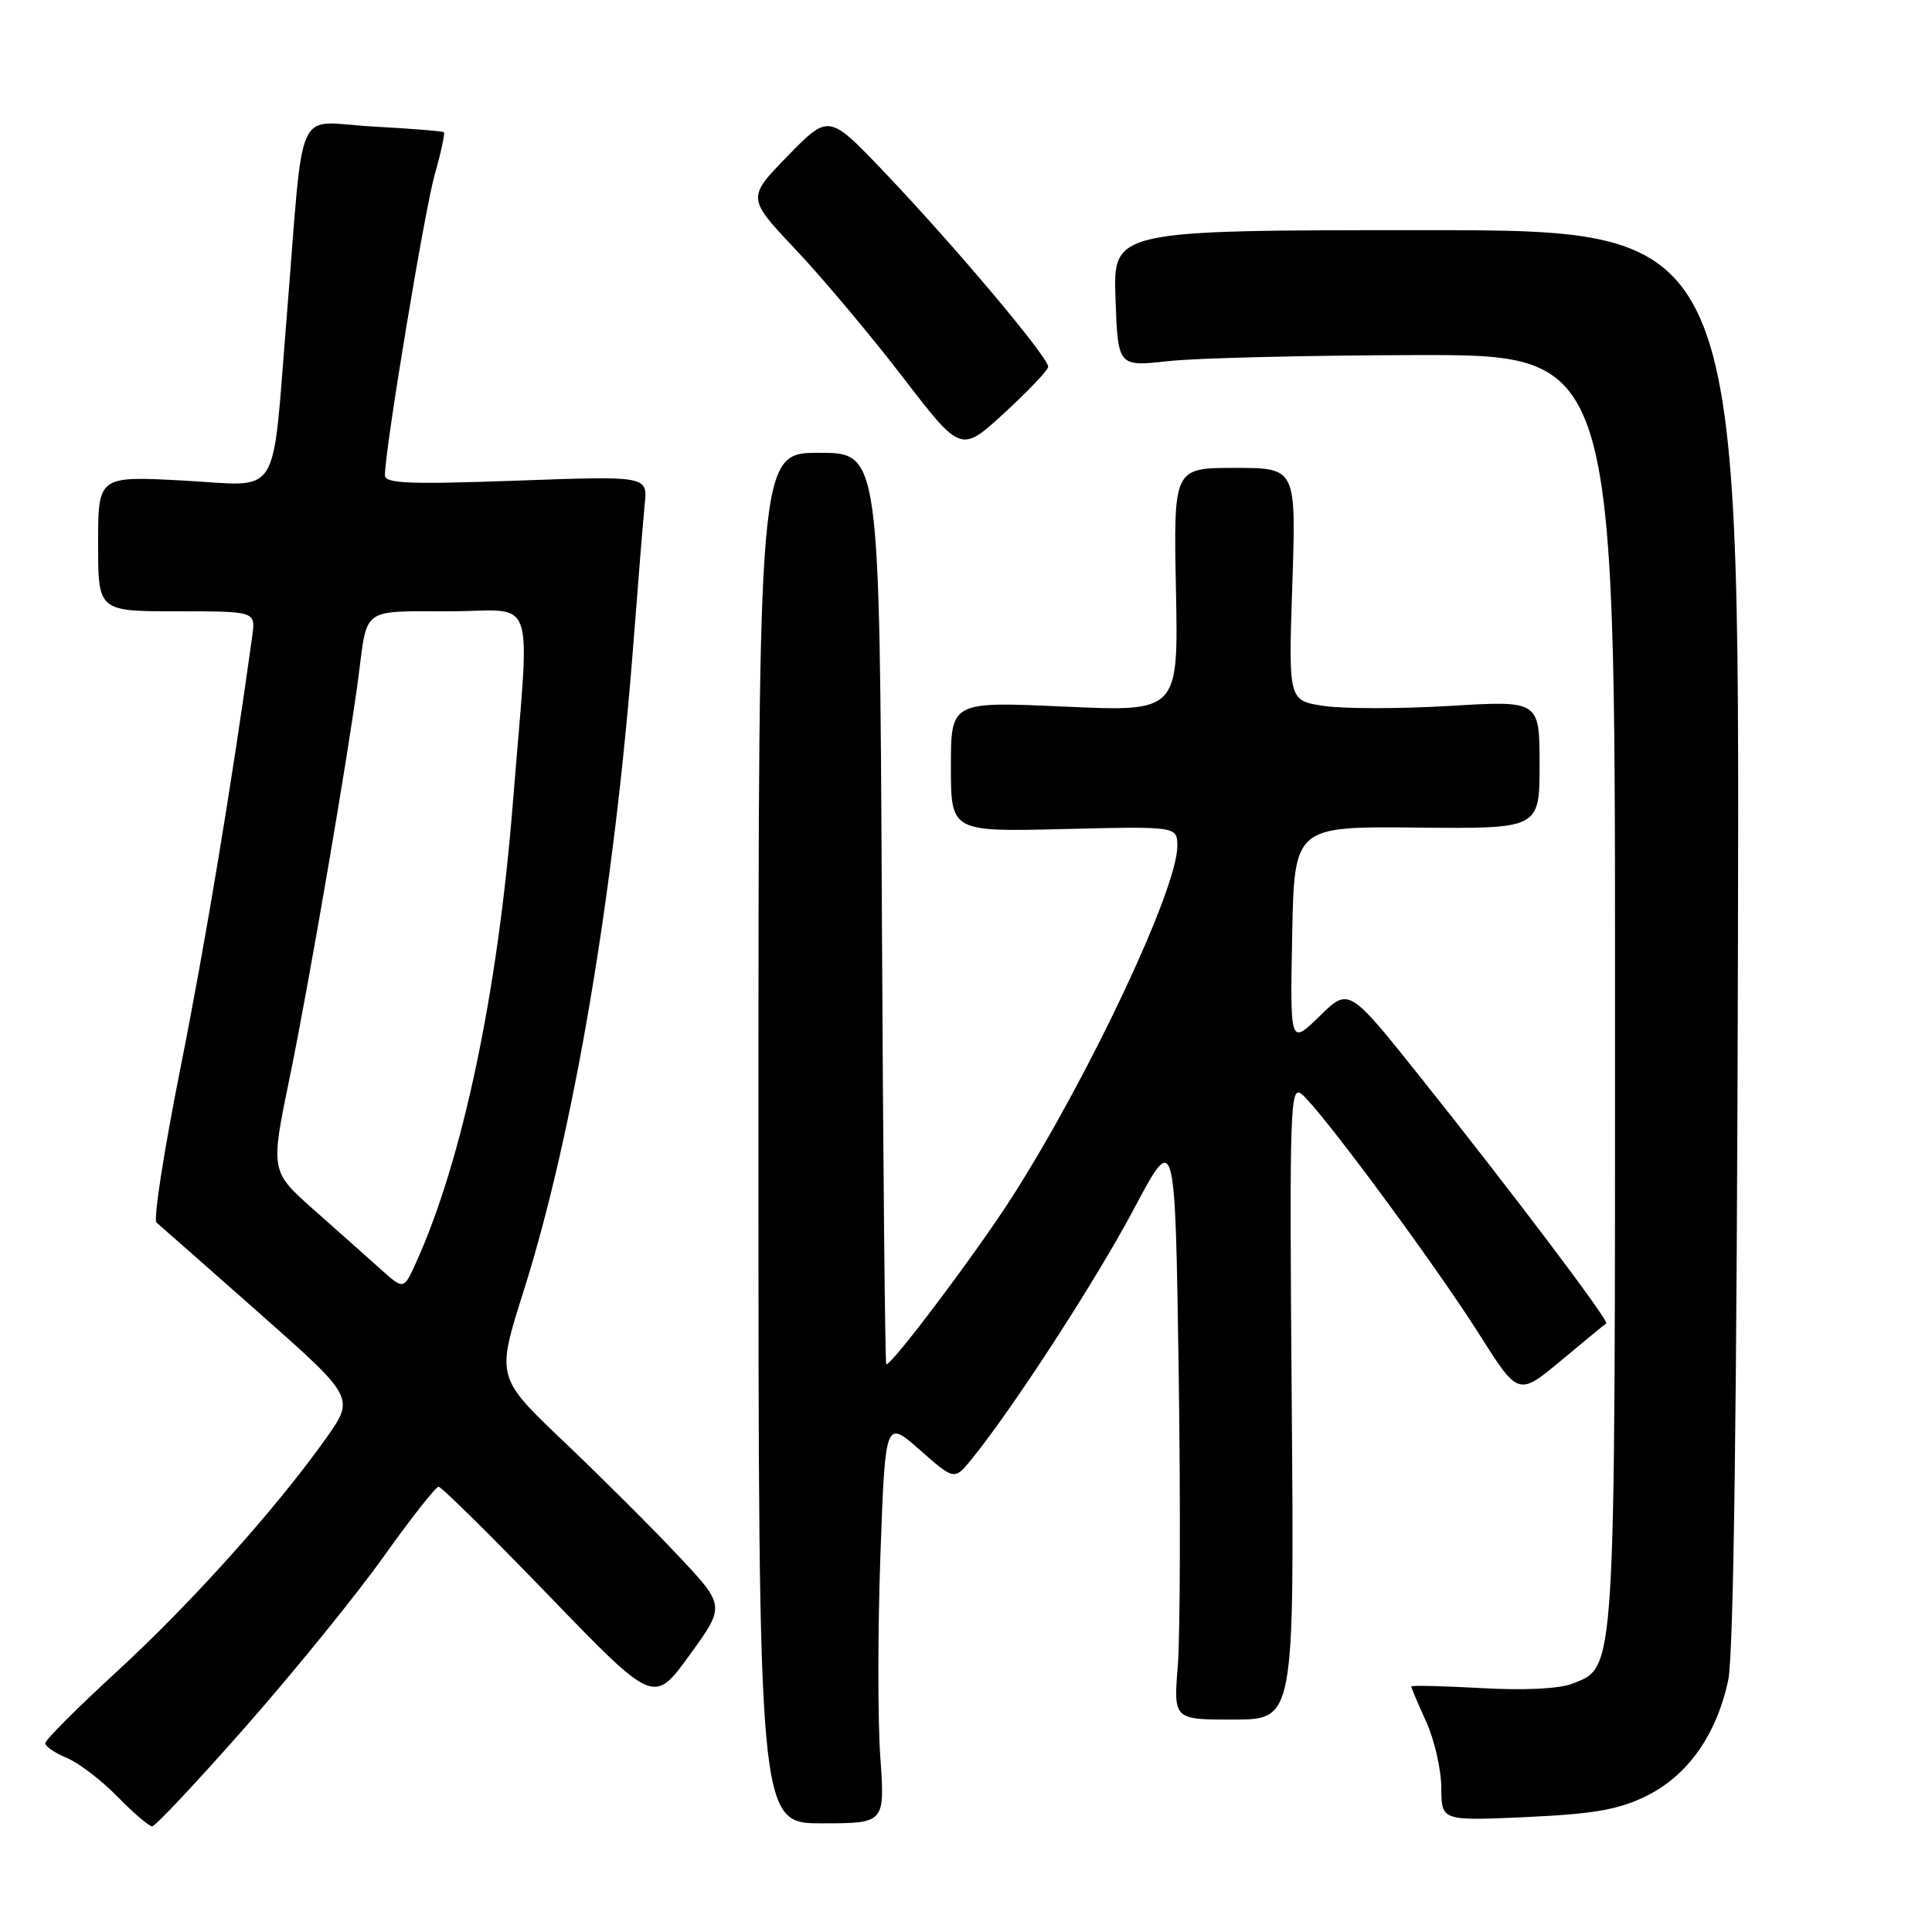 <?xml version="1.0" encoding="UTF-8" standalone="no"?>
<!DOCTYPE svg PUBLIC "-//W3C//DTD SVG 1.1//EN" "http://www.w3.org/Graphics/SVG/1.1/DTD/svg11.dtd" >
<svg xmlns="http://www.w3.org/2000/svg" xmlns:xlink="http://www.w3.org/1999/xlink" version="1.1" viewBox="0 0 256 256">
 <g >
 <path fill="currentColor"
d=" M 32.59 228.75 C 39.00 221.46 47.22 211.34 50.84 206.25 C 54.47 201.16 57.74 197.00 58.12 197.00 C 58.49 197.00 65.06 203.49 72.72 211.42 C 86.64 225.84 86.64 225.84 91.37 219.31 C 96.11 212.78 96.11 212.78 89.87 206.14 C 86.44 202.49 79.61 195.68 74.69 191.00 C 65.76 182.50 65.76 182.50 69.37 171.11 C 75.98 150.27 81.40 118.29 83.95 85.00 C 84.56 77.03 85.23 68.83 85.43 66.78 C 85.80 63.06 85.80 63.06 68.40 63.69 C 54.22 64.20 51.00 64.07 51.00 62.98 C 51.00 59.60 56.25 27.92 57.60 23.14 C 58.44 20.20 58.98 17.67 58.81 17.52 C 58.64 17.38 54.37 17.03 49.32 16.76 C 38.88 16.19 40.35 12.90 37.99 42.00 C 35.98 66.66 37.41 64.38 24.34 63.68 C 13.00 63.07 13.00 63.07 13.00 72.04 C 13.00 81.00 13.00 81.00 23.44 81.00 C 33.87 81.00 33.87 81.00 33.43 84.25 C 30.74 103.70 27.20 125.03 23.93 141.43 C 21.74 152.39 20.30 161.64 20.73 161.99 C 21.15 162.34 27.24 167.70 34.26 173.91 C 47.02 185.19 47.02 185.19 43.19 190.60 C 36.63 199.85 25.27 212.51 15.44 221.53 C 10.25 226.30 6.00 230.55 6.00 230.98 C 6.00 231.41 7.29 232.29 8.86 232.94 C 10.43 233.59 13.45 235.90 15.56 238.06 C 17.68 240.23 19.75 242.00 20.16 242.00 C 20.58 242.00 26.17 236.04 32.59 228.75 Z  M 116.64 232.75 C 116.30 227.89 116.31 215.85 116.66 206.00 C 117.31 188.10 117.31 188.10 121.89 192.13 C 126.46 196.16 126.46 196.16 128.76 193.33 C 134.22 186.62 145.28 169.57 150.28 160.13 C 155.71 149.92 155.71 149.92 156.18 181.71 C 156.43 199.19 156.38 216.73 156.07 220.69 C 155.49 227.87 155.49 227.87 163.49 227.85 C 171.50 227.83 171.50 227.83 171.16 185.72 C 170.85 146.42 170.94 143.70 172.50 145.00 C 175.06 147.12 190.09 167.45 195.97 176.74 C 201.19 184.99 201.19 184.99 206.85 180.28 C 209.96 177.68 212.65 175.47 212.84 175.36 C 213.29 175.09 200.18 157.72 188.17 142.68 C 178.73 130.85 178.73 130.85 174.84 134.66 C 170.94 138.46 170.94 138.46 171.22 123.98 C 171.50 109.50 171.50 109.50 187.75 109.66 C 204.00 109.82 204.00 109.82 204.00 101.32 C 204.00 92.82 204.00 92.82 192.07 93.54 C 185.51 93.93 178.02 93.93 175.43 93.54 C 170.72 92.84 170.72 92.84 171.24 77.42 C 171.75 62.00 171.75 62.00 163.63 62.00 C 155.50 62.00 155.50 62.00 155.82 78.16 C 156.14 94.31 156.14 94.31 141.07 93.63 C 126.00 92.95 126.00 92.95 126.00 101.59 C 126.00 110.22 126.00 110.22 141.00 109.85 C 156.00 109.49 156.00 109.49 156.00 112.13 C 156.00 117.79 144.34 142.57 134.18 158.50 C 129.48 165.87 117.91 181.25 117.43 180.76 C 117.28 180.61 117.01 153.37 116.85 120.24 C 116.55 60.00 116.55 60.00 108.53 60.00 C 100.50 60.00 100.50 60.00 100.50 150.80 C 100.50 241.60 100.50 241.60 108.89 241.60 C 117.27 241.60 117.27 241.60 116.64 232.75 Z  M 218.11 238.00 C 223.63 235.29 227.46 229.87 229.00 222.61 C 229.72 219.20 230.15 186.40 230.29 124.00 C 230.50 30.50 230.50 30.50 189.00 30.50 C 147.50 30.50 147.50 30.50 147.81 39.55 C 148.13 48.59 148.13 48.59 154.81 47.85 C 158.49 47.44 173.31 47.08 187.75 47.05 C 214.00 47.00 214.00 47.00 214.00 131.03 C 214.00 222.95 214.13 220.82 208.30 223.11 C 206.60 223.78 201.88 224.00 196.25 223.68 C 191.16 223.40 187.00 223.30 187.00 223.47 C 187.00 223.64 187.89 225.74 188.98 228.14 C 190.07 230.54 190.97 234.48 190.98 236.89 C 191.00 241.28 191.00 241.28 202.25 240.77 C 211.19 240.36 214.45 239.79 218.11 238.00 Z  M 138.89 48.62 C 139.03 47.48 126.56 32.65 117.17 22.80 C 109.82 15.09 109.82 15.09 104.39 20.65 C 98.96 26.22 98.96 26.22 105.47 33.11 C 109.05 36.91 115.43 44.51 119.65 50.01 C 127.33 60.00 127.33 60.00 133.05 54.75 C 136.20 51.86 138.82 49.10 138.89 48.62 Z  M 50.48 168.21 C 48.82 166.72 44.84 163.18 41.64 160.35 C 35.82 155.20 35.82 155.20 38.40 142.70 C 40.93 130.44 46.25 99.39 47.52 89.50 C 48.69 80.43 47.89 81.00 59.53 81.00 C 71.33 81.00 70.24 77.72 67.95 106.50 C 65.95 131.52 61.30 153.65 55.17 167.21 C 53.50 170.92 53.50 170.92 50.48 168.21 Z "/>
</g>
</svg>